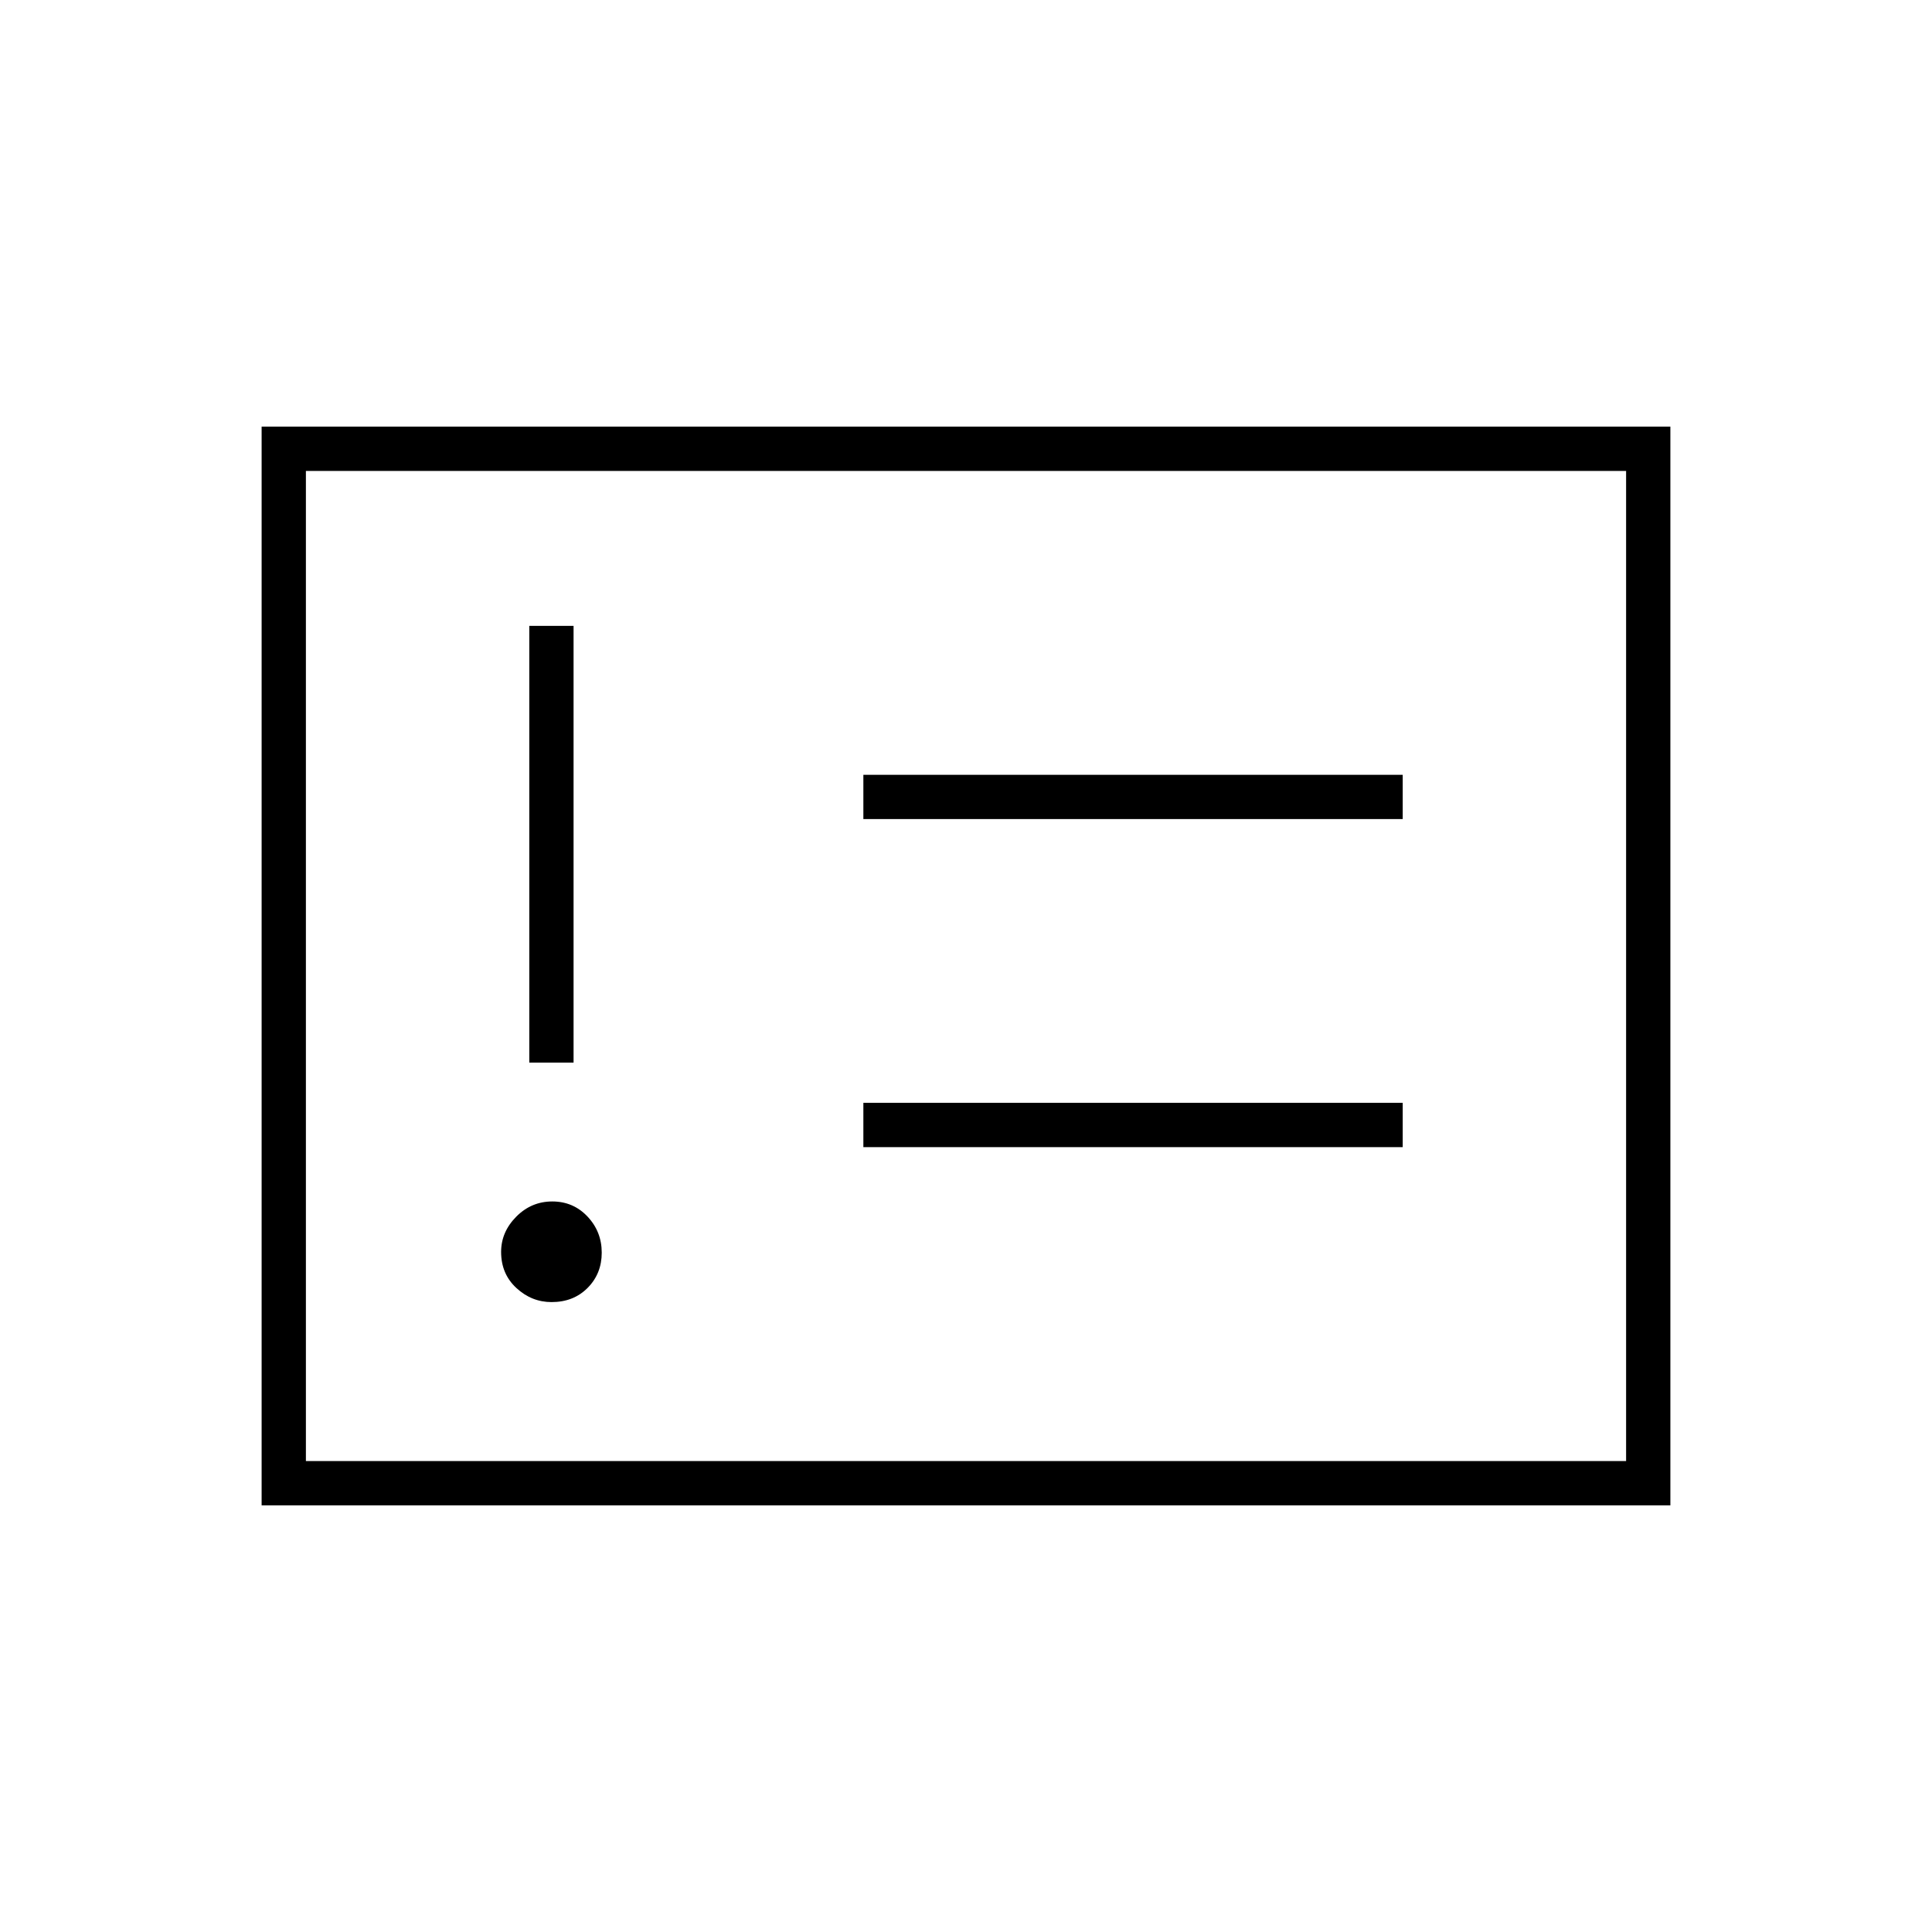 <svg xmlns="http://www.w3.org/2000/svg" width="48" height="48" viewBox="0 96 960 960"><path d="M274.07 743q10.93 0 17.93-7.07t7-17.5q0-10.43-7.07-17.93t-17.5-7.5q-10.43 0-17.93 7.583-7.5 7.582-7.5 17.487 0 10.93 7.583 17.93 7.582 7 17.487 7ZM263 624h22V407h-22v217Zm166 42h268v-22H429v22Zm0-163h268v-22H429v22ZM130 844V308h700v536H130Zm22-22h656V330H152v492Zm0 0V330v492Z"/></svg>